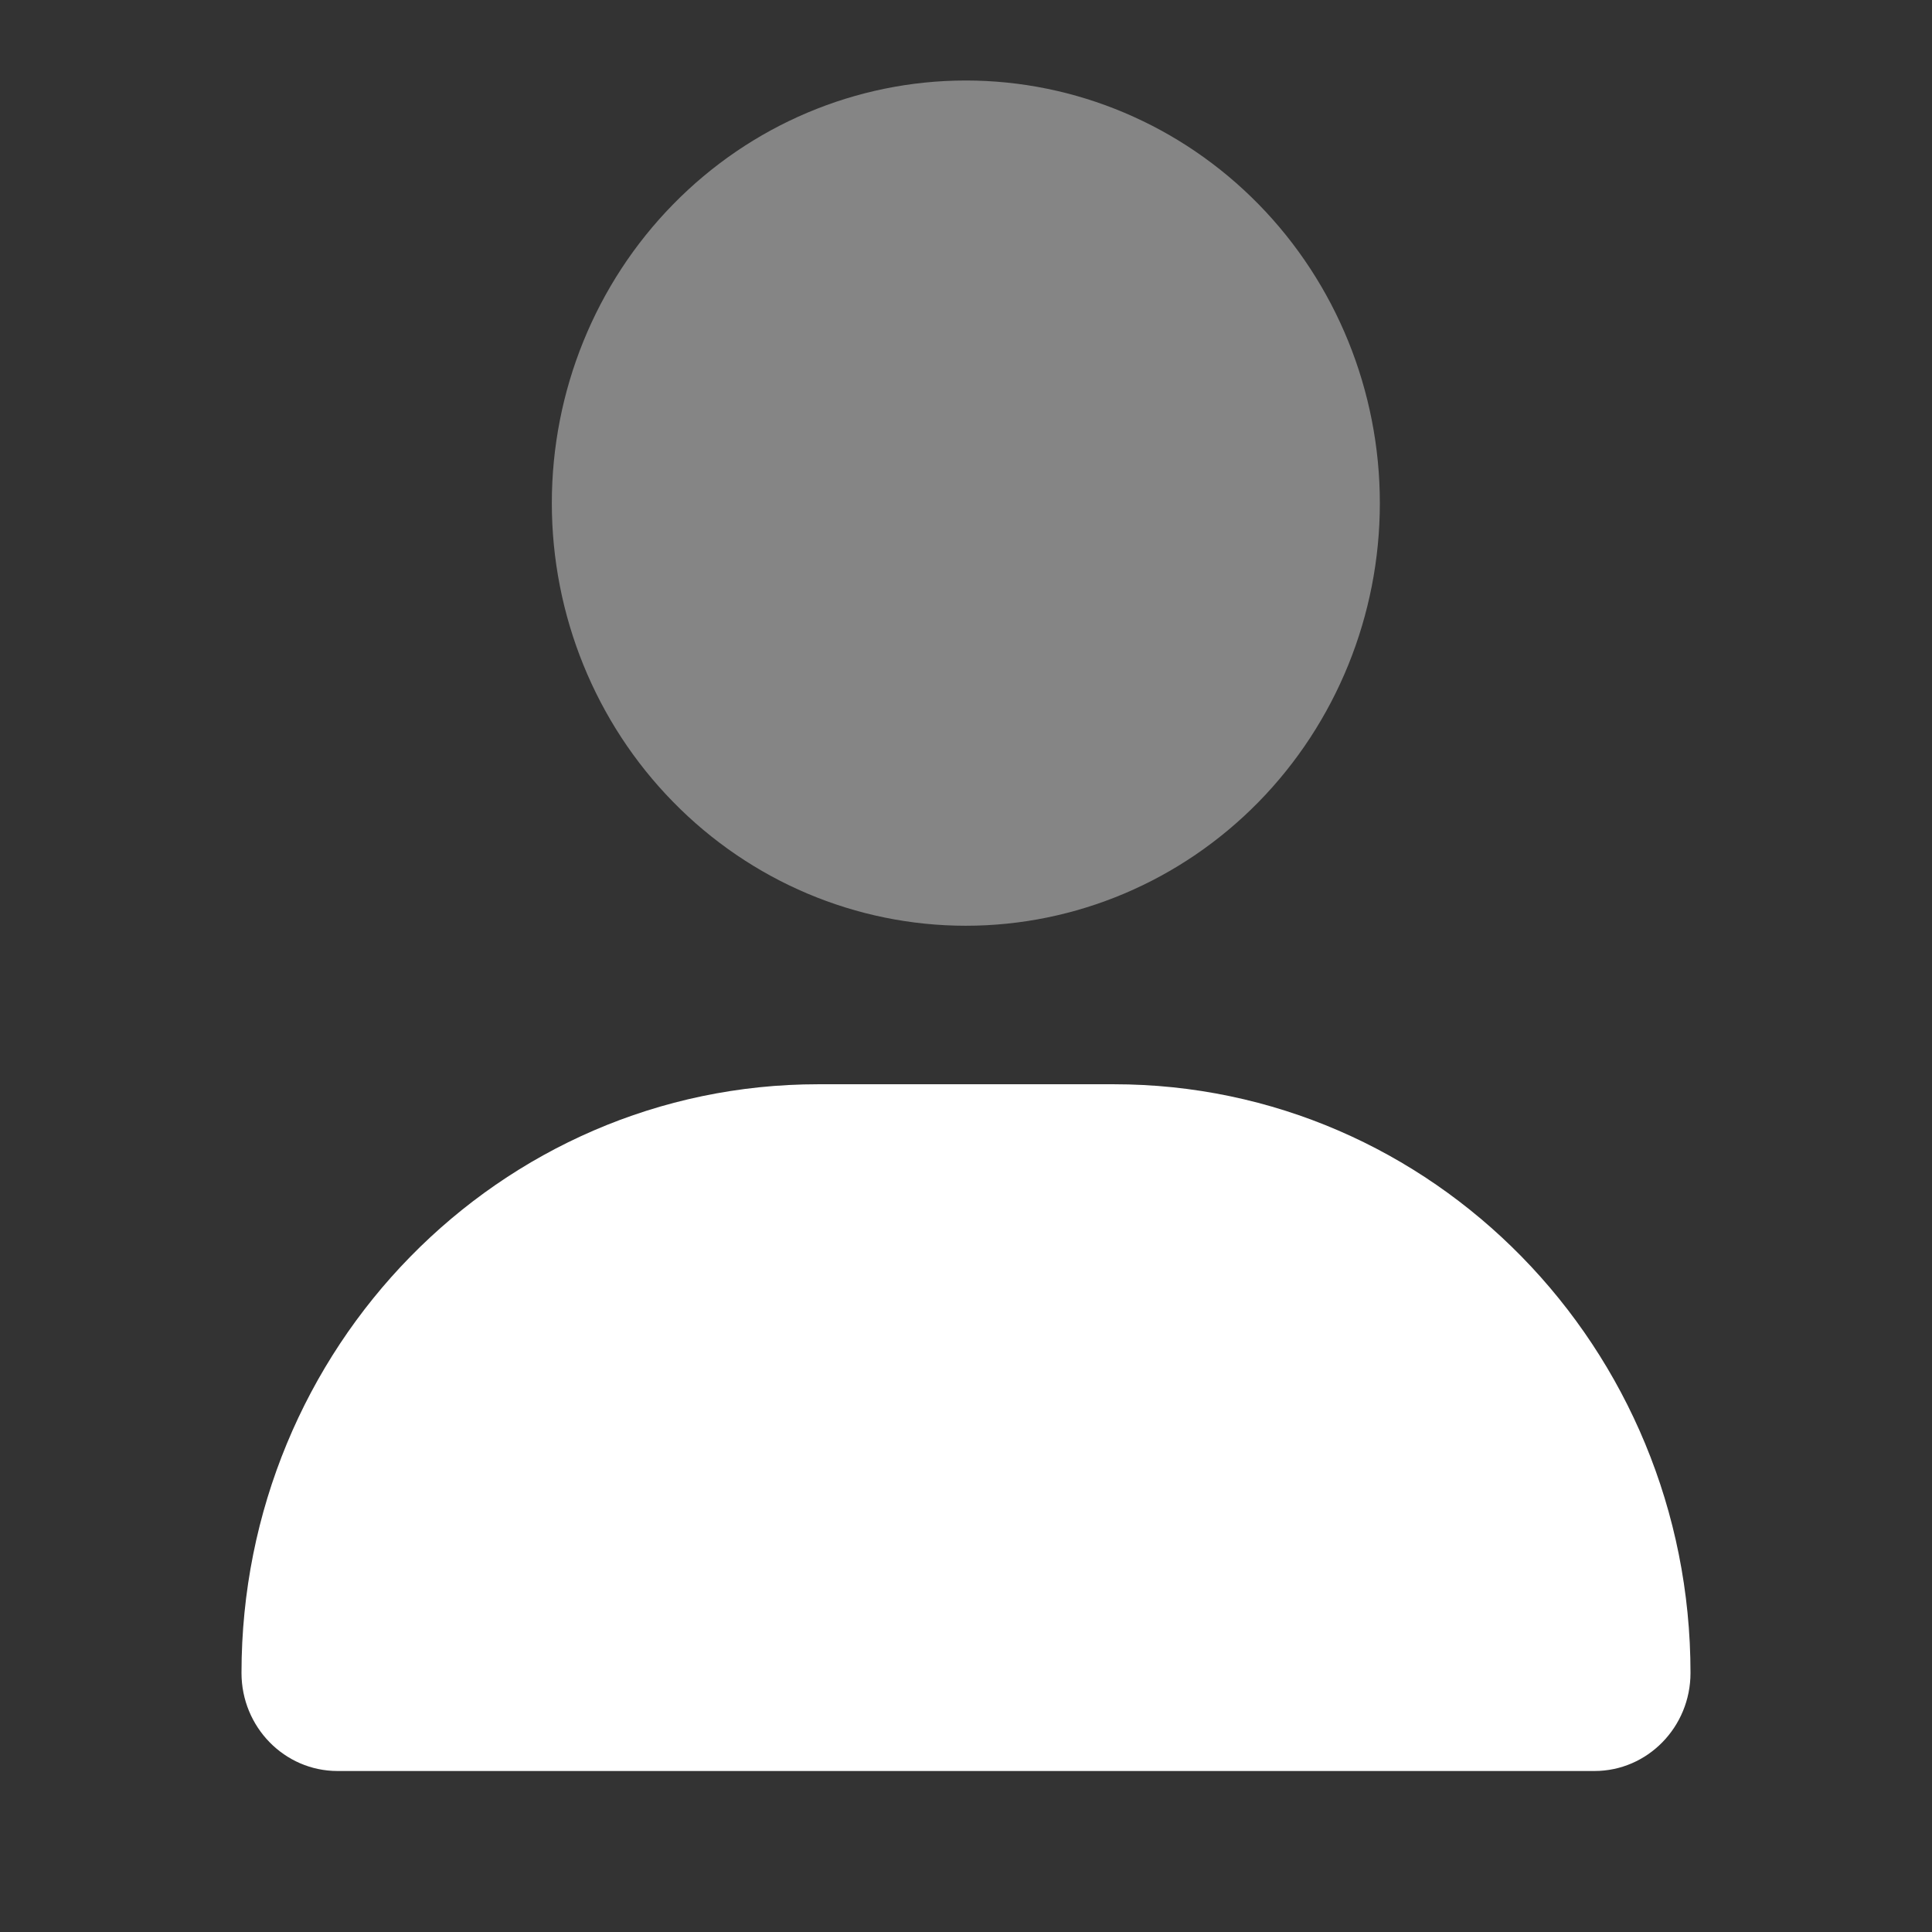 <svg width="24" height="24" viewBox="0 0 24 24" fill="none" xmlns="http://www.w3.org/2000/svg">
<rect x="0" y="0" width="24" height="24" fill="#333333" stroke="none"/>
<path d="M10.164 13.469C6.206 13.469 3 16.742 3 20.782C3 21.454 3.534 22 4.193 22H19.807C20.466 22 21 21.454 21 20.782C21 16.742 17.794 13.469 13.836 13.469H10.164Z" fill="white"/>
<path opacity="0.4" d="M15.635 9.962C14.67 10.947 13.362 11.5 11.998 11.5C10.634 11.5 9.326 10.947 8.362 9.962C7.397 8.978 6.855 7.642 6.855 6.25C6.855 4.858 7.397 3.522 8.362 2.538C9.326 1.553 10.634 1 11.998 1C13.362 1 14.67 1.553 15.635 2.538C16.599 3.522 17.141 4.858 17.141 6.25C17.141 7.642 16.599 8.978 15.635 9.962Z" fill="white"/>
</svg>
